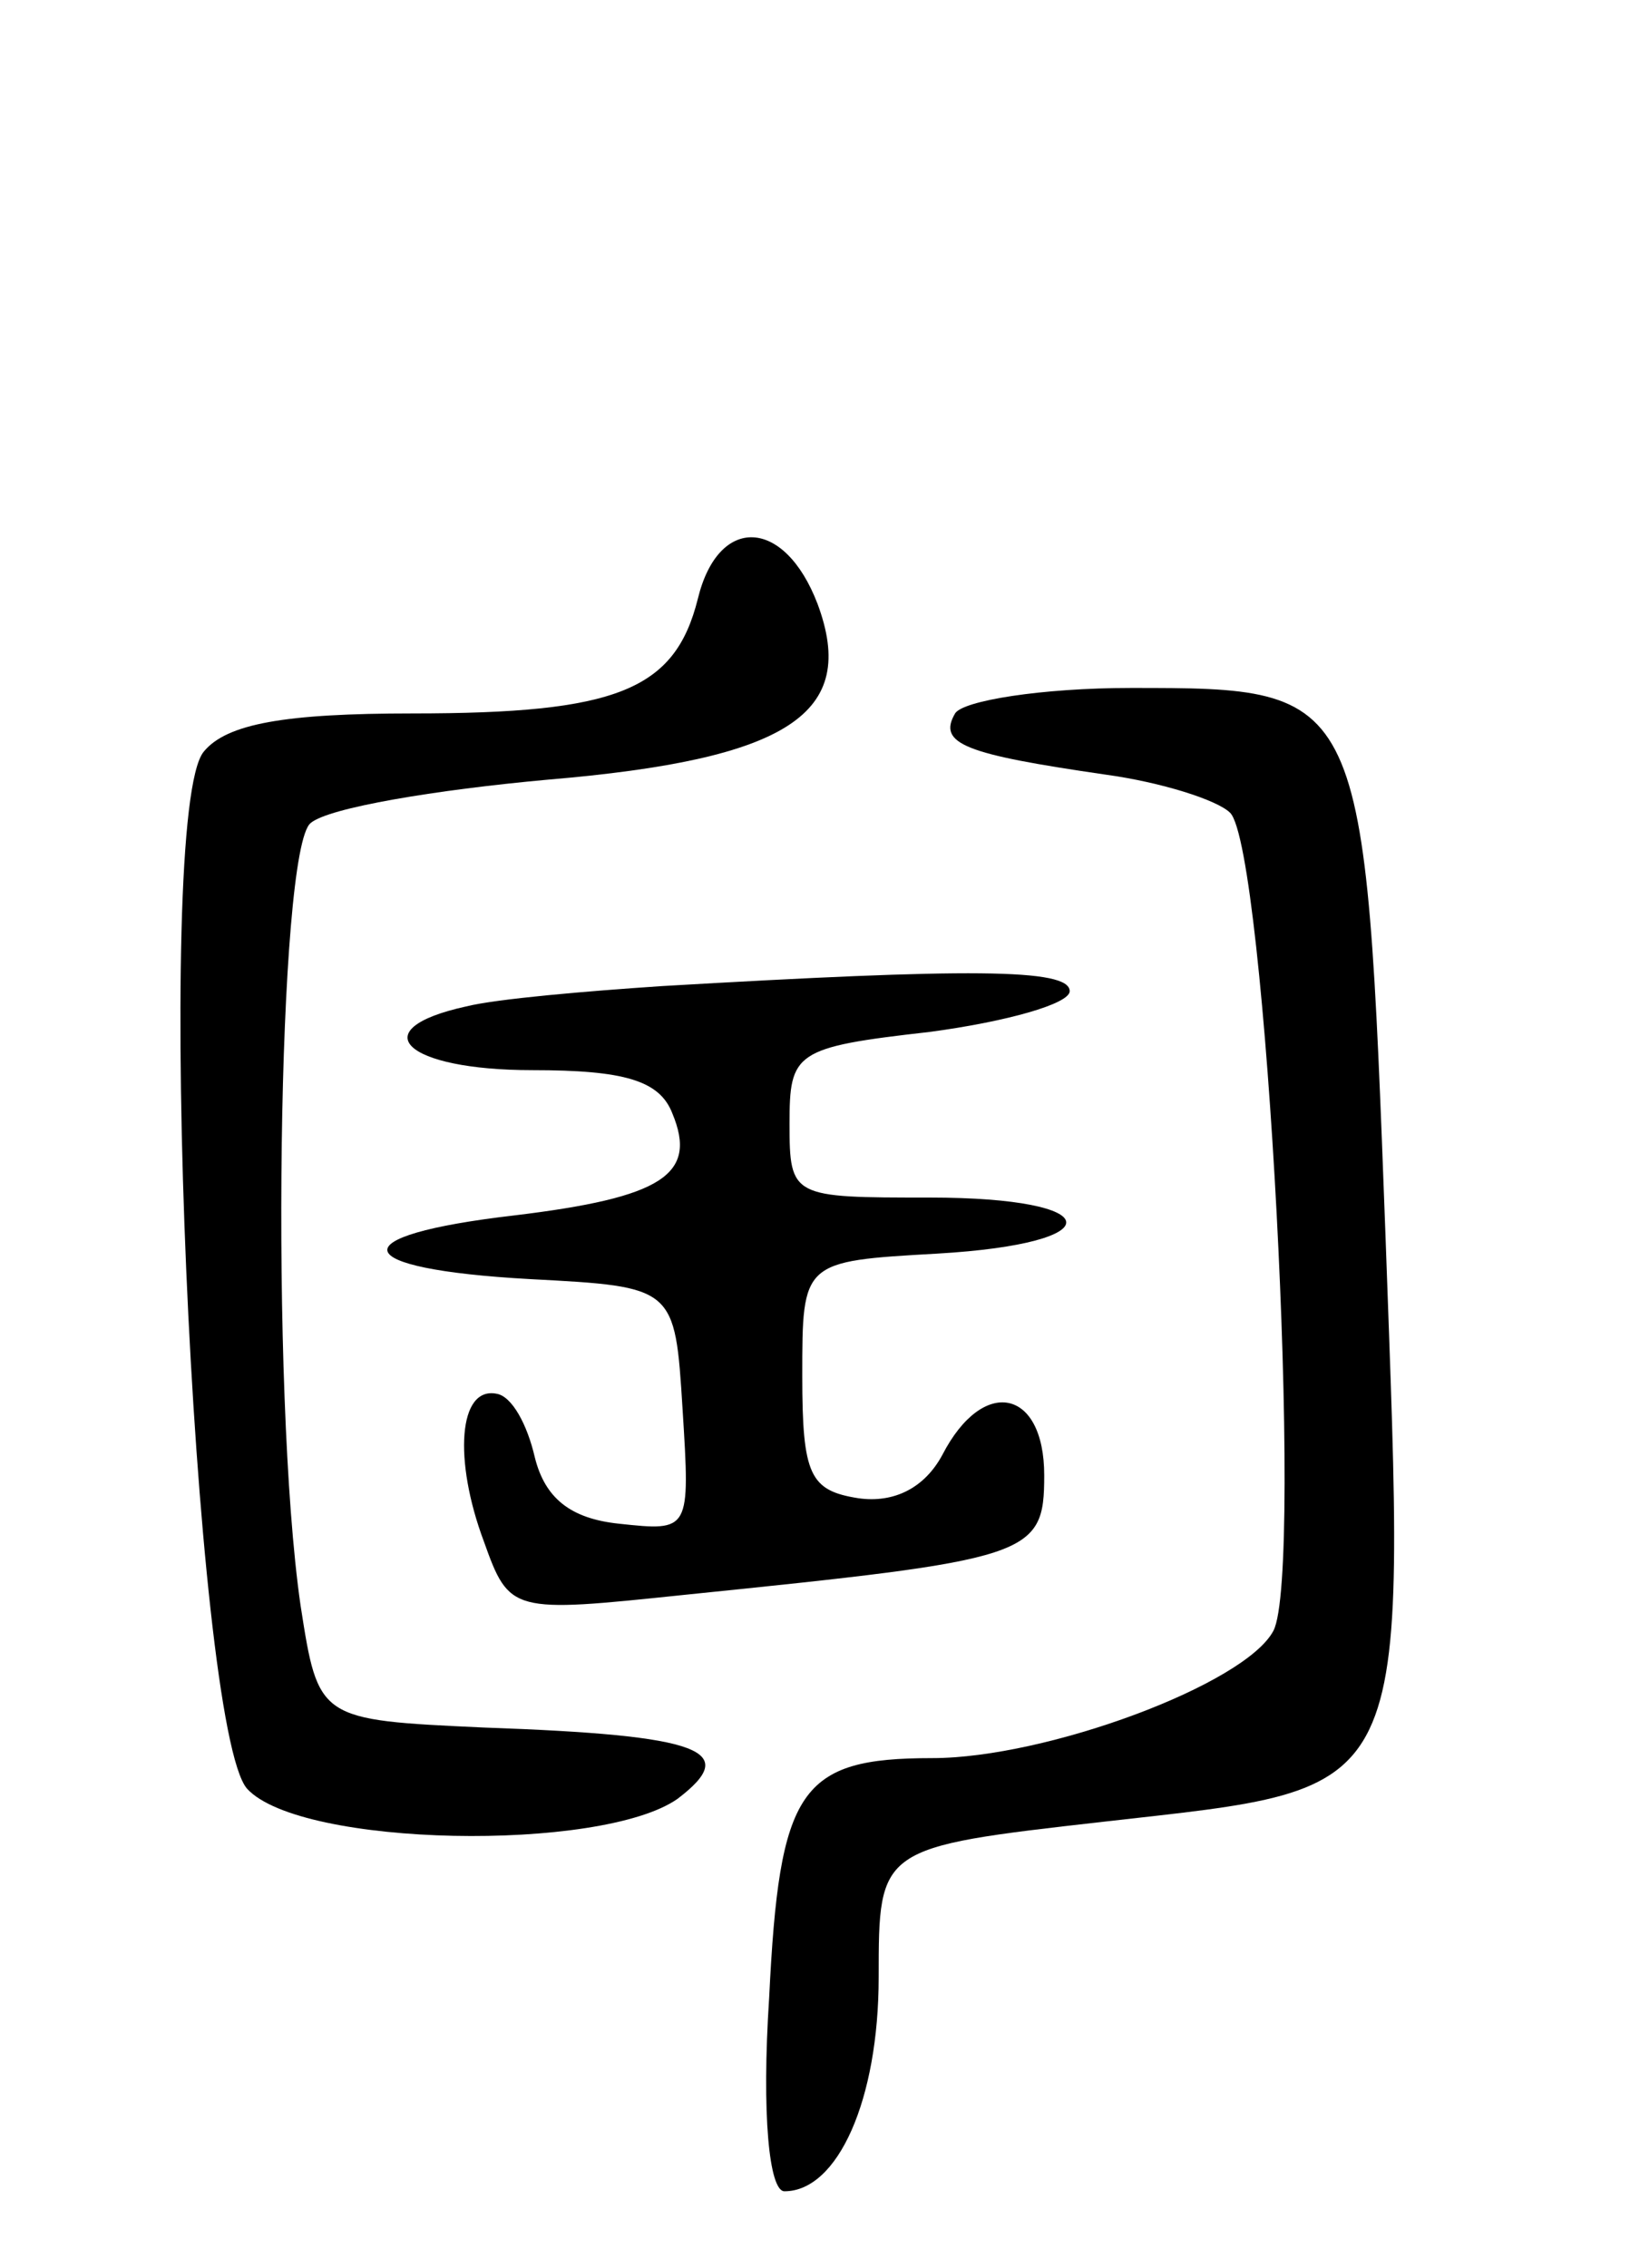 <svg version="1.0" xmlns="http://www.w3.org/2000/svg"
 width="64pt" height="89pt" viewBox="0 0 64 89"
 preserveAspectRatio="xMidYMid meet">
<g transform="translate(0,89) scale(0.1,-0.1)"
fill="#000000" stroke="none">
<path d="M274 655 c-9 -36 -32 -45 -112 -45 -50 0 -73 -4 -82 -15 -20 -24 -4
-383 17 -407 21 -23 139 -25 169 -4 25 19 10 25 -76 28 -65 3 -65 3 -72 48
-12 83 -9 297 4 307 7 6 49 13 93 17 95 8 122 26 106 69 -13 34 -39 35 -47 2z"/>
<path d="M375 610 c-7 -12 4 -16 59 -24 22 -3 44 -10 49 -15 14 -14 29 -298
17 -321 -11 -21 -89 -50 -134 -50 -52 0 -60 -12 -64 -94 -3 -46 0 -76 6 -76
21 0 37 36 37 84 0 51 0 51 88 61 123 14 119 6 111 230 -8 215 -8 215 -100
215 -35 0 -66 -5 -69 -10z"/>
<path d="M260 503 c-30 -2 -65 -5 -77 -8 -41 -9 -24 -25 26 -25 36 0 50 -4 55
-17 10 -24 -4 -33 -62 -40 -69 -8 -66 -21 6 -25 57 -3 57 -3 60 -51 3 -48 3
-48 -25 -45 -19 2 -29 10 -33 26 -3 13 -9 24 -15 25 -15 3 -17 -26 -5 -58 10
-28 11 -28 78 -21 137 14 142 15 142 47 0 34 -24 39 -40 8 -7 -13 -19 -19 -33
-17 -19 3 -22 9 -22 48 0 45 0 45 53 48 69 4 67 22 -3 22 -54 0 -55 0 -55 29
0 28 2 30 55 36 30 4 55 11 55 16 0 9 -40 9 -160 2z"/>
</g>
</svg>
